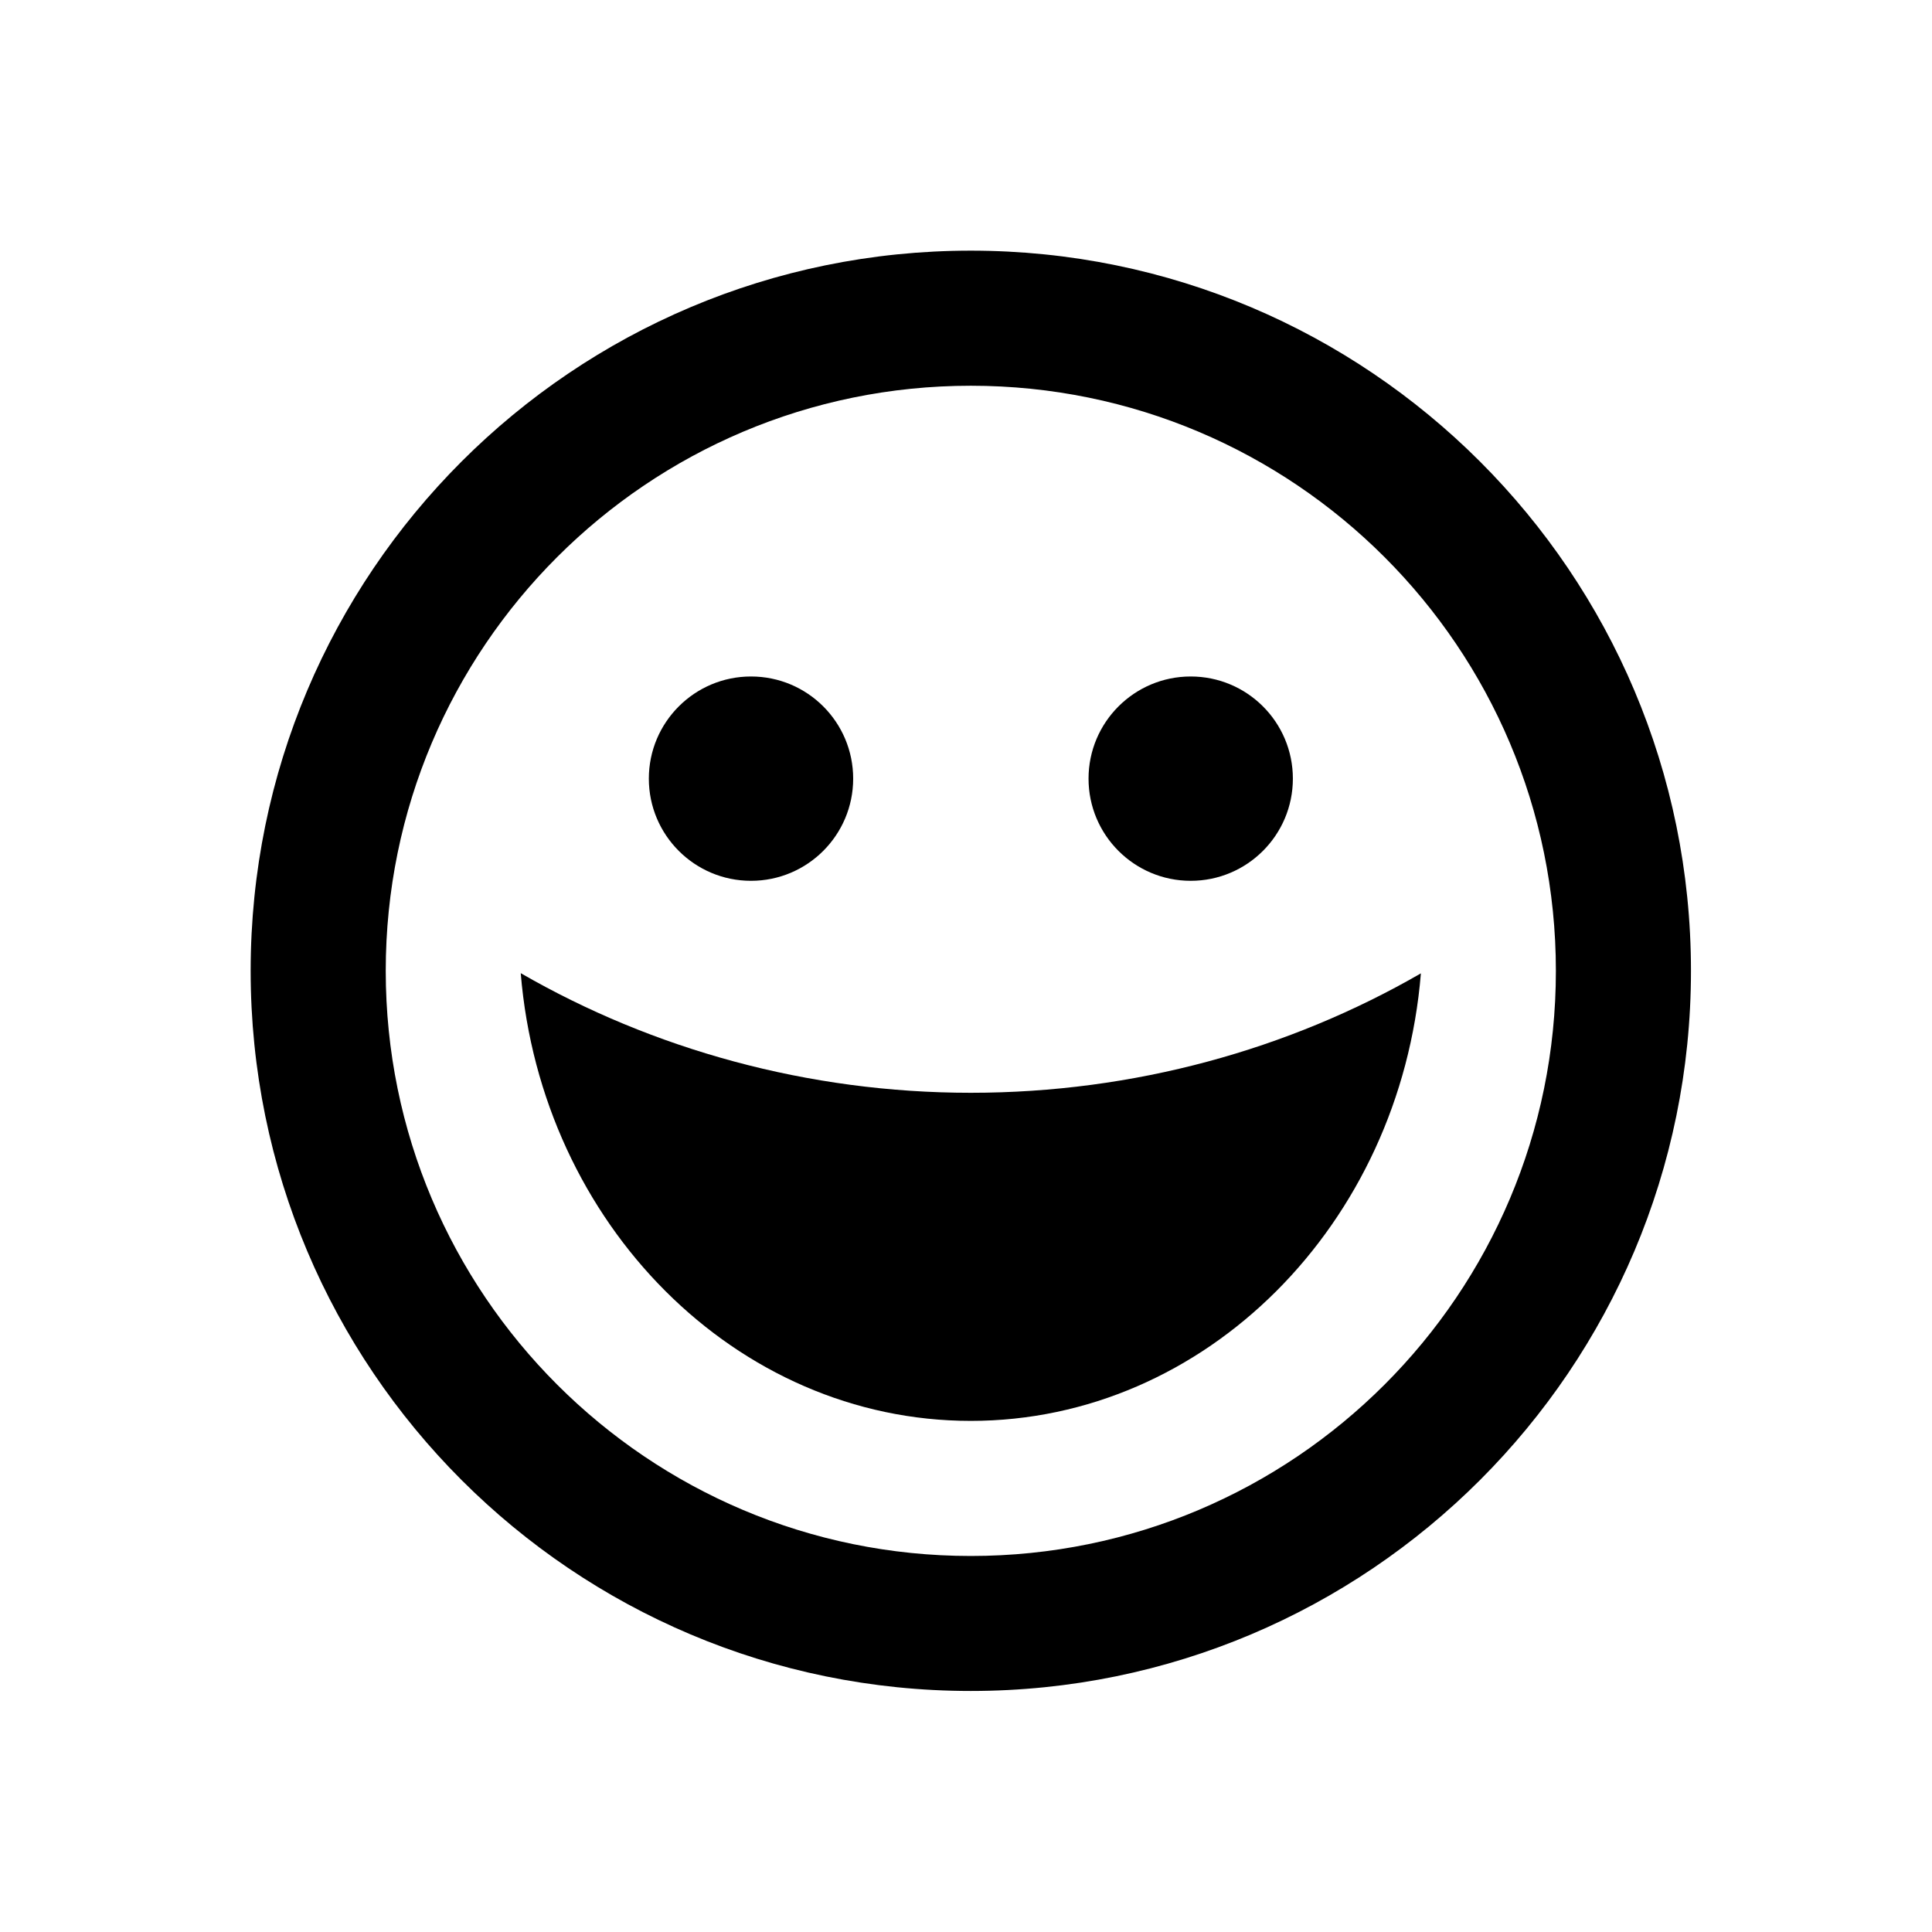 <?xml version="1.0" encoding="utf-8"?>
<!-- Generator: Adobe Illustrator 16.0.0, SVG Export Plug-In . SVG Version: 6.00 Build 0)  -->
<!DOCTYPE svg PUBLIC "-//W3C//DTD SVG 1.1//EN" "http://www.w3.org/Graphics/SVG/1.1/DTD/svg11.dtd">
<svg version="1.1" id="Capa_1" xmlns="http://www.w3.org/2000/svg" xmlns:xlink="http://www.w3.org/1999/xlink" x="0px" y="0px"
	 width="2048px" height="2048px" viewBox="0 0 2048 2048" enable-background="new 0 0 2048 2048" xml:space="preserve">
<g>
	<path d="M1029.1,265.7c-421.7,0-763.4,341.7-763.4,763.4c0,421.6,341.7,763.4,763.4,763.4c421.6,0,763.4-341.8,763.4-763.4
		C1792.5,607.5,1450.7,265.7,1029.1,265.7z M1029.1,1649.4c-342.5,0-620.2-277.7-620.2-620.3c0-342.5,277.7-620.2,620.2-620.2
		c342.6,0,620.2,277.7,620.2,620.2C1649.4,1371.7,1371.7,1649.4,1029.1,1649.4z"/>
	<path d="M1029.1,1158.4L1029.1,1158.4c-172.8,0-337.3-46.2-477.1-126.8c21.8,266,228.3,474.6,477.1,474.6
		c248.8,0,455.4-208.3,477.1-474.4C1366.4,1112.5,1201.9,1158.4,1029.1,1158.4z"/>
	<path d="M904.4,825.4c0,59.8-48.5,108.3-108.3,108.3c-59.8,0-108.3-48.5-108.3-108.3c0-59.8,48.5-108.3,108.3-108.3
		C855.9,717.1,904.4,765.5,904.4,825.4z"/>
	<path d="M1370.5,825.4c0,59.8-48.5,108.3-108.3,108.3c-59.8,0-108.3-48.5-108.3-108.3c0-59.8,48.5-108.3,108.3-108.3
		C1322,717.1,1370.5,765.5,1370.5,825.4z"/>
</g>
</svg>
